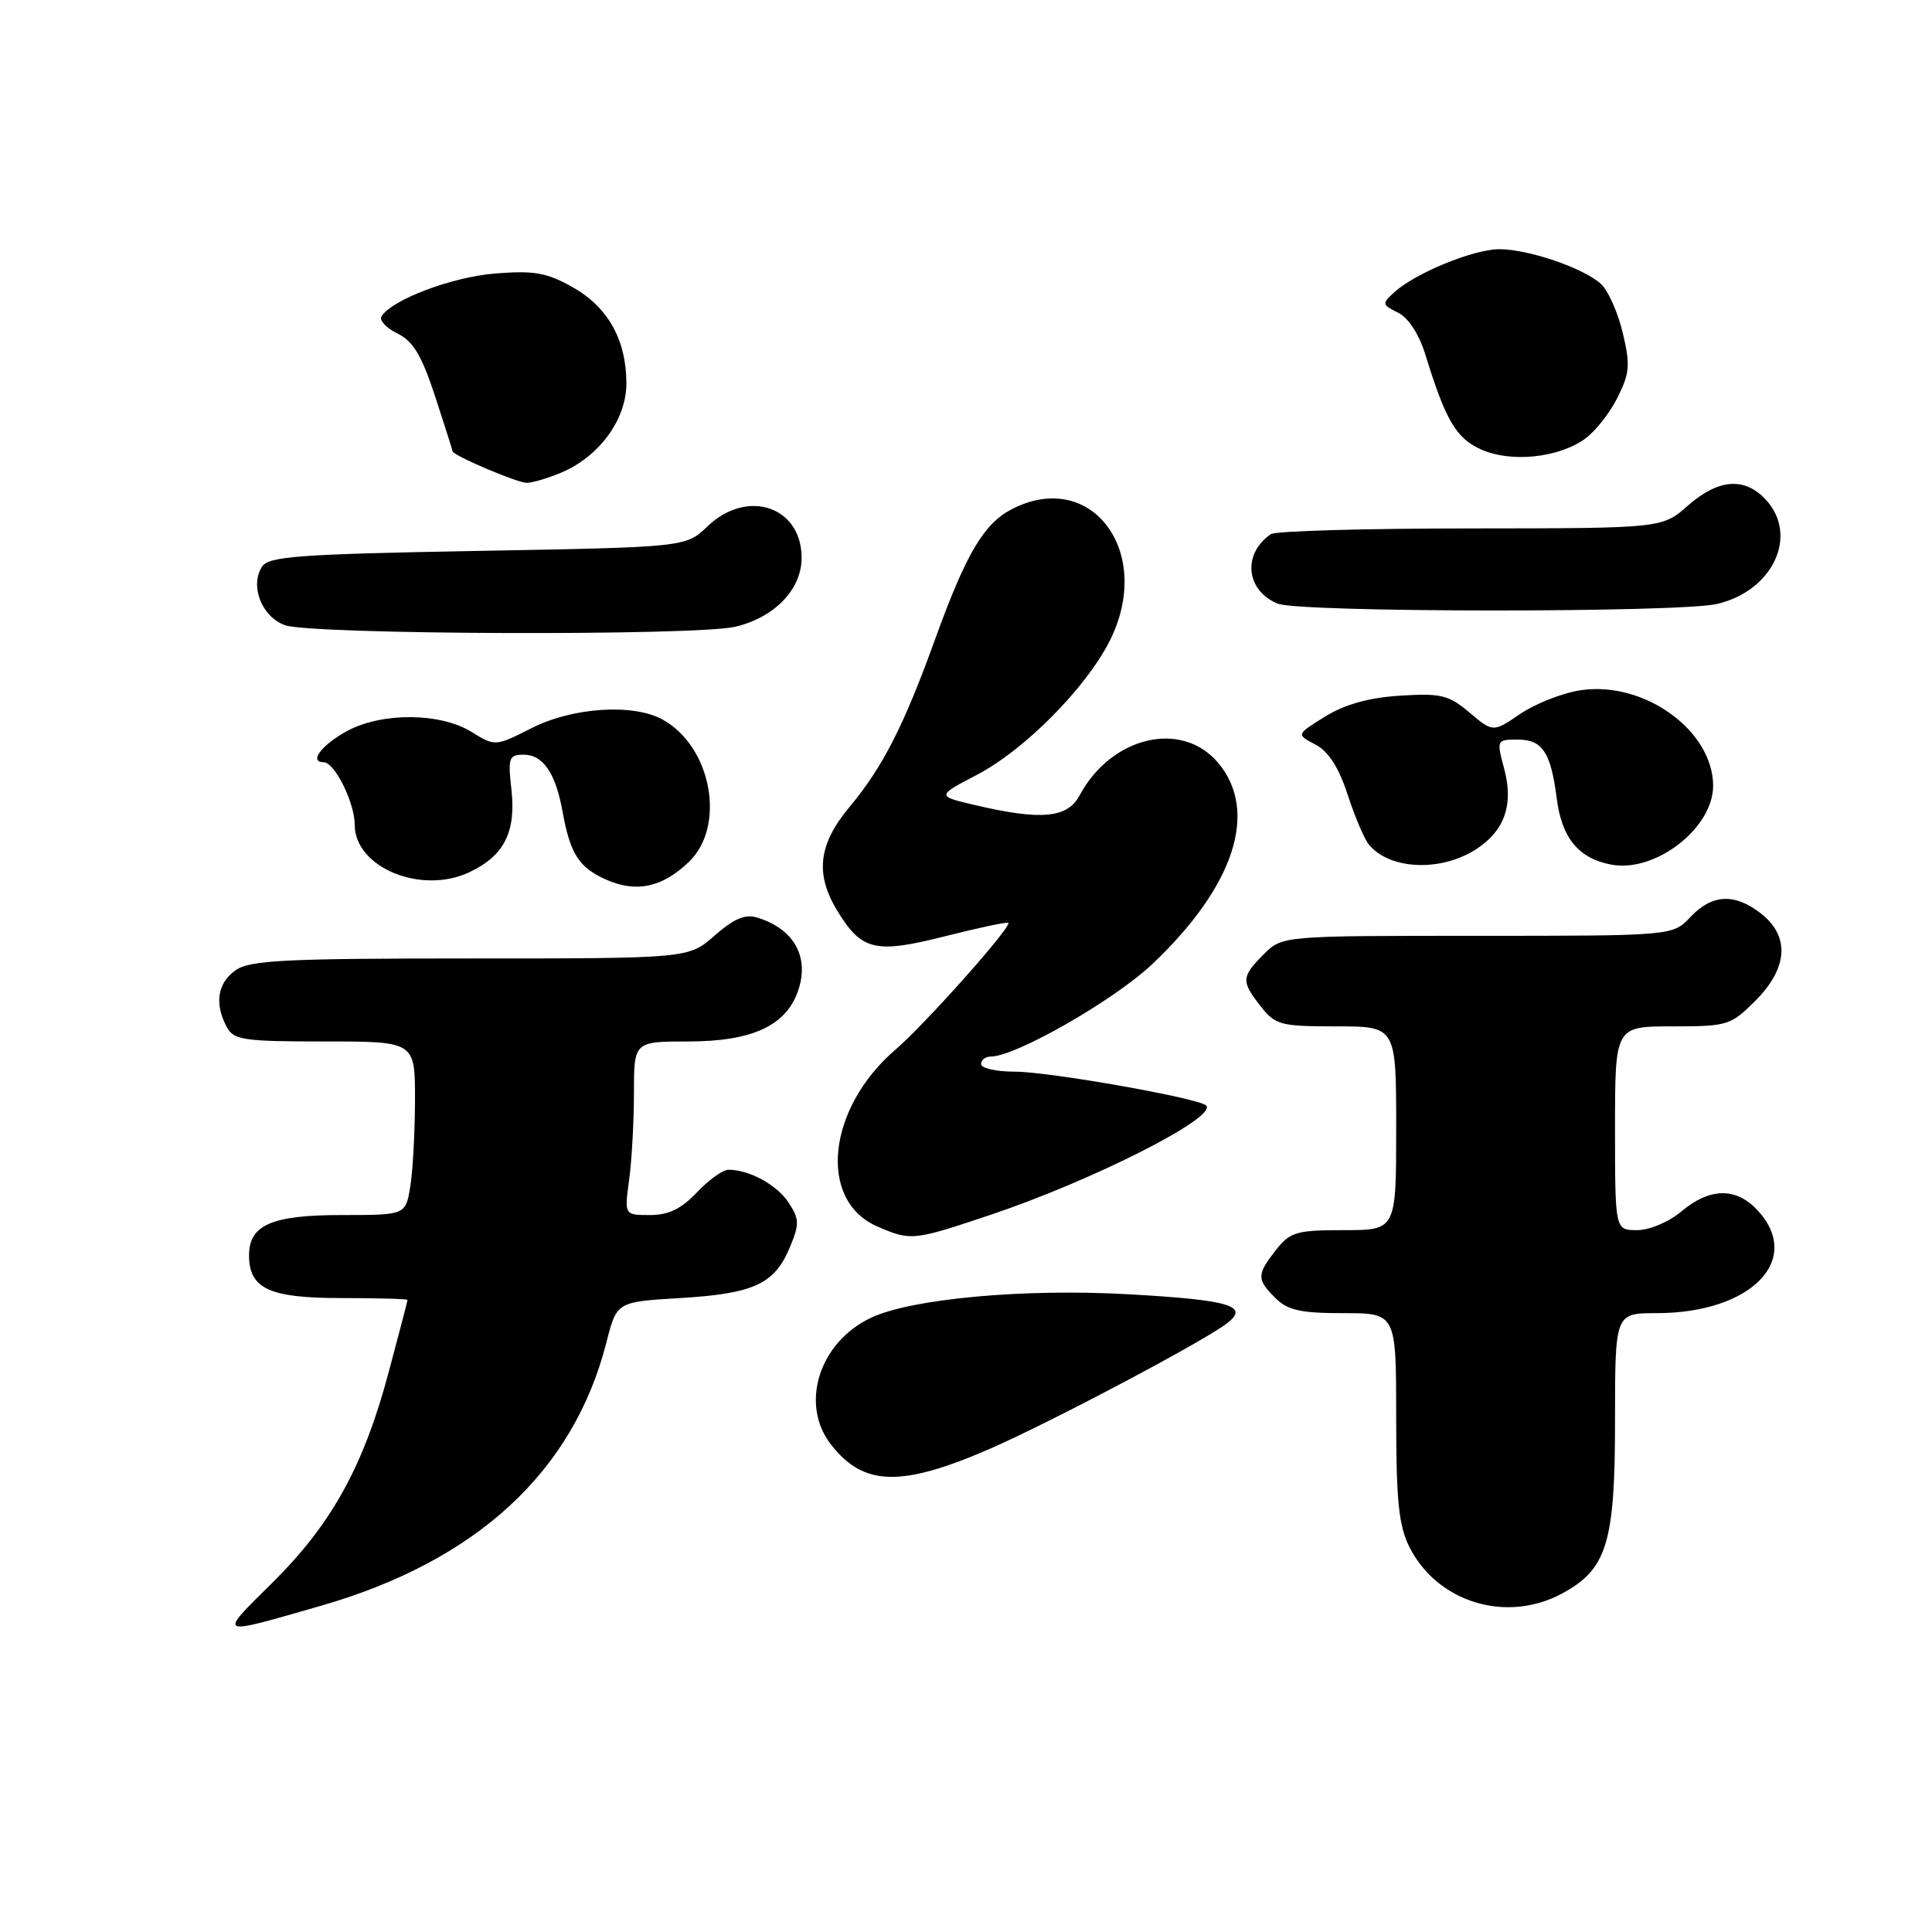 <?xml version="1.0" encoding="UTF-8" standalone="no"?>
<!DOCTYPE svg PUBLIC "-//W3C//DTD SVG 1.1//EN" "http://www.w3.org/Graphics/SVG/1.1/DTD/svg11.dtd" >
<svg xmlns="http://www.w3.org/2000/svg" xmlns:xlink="http://www.w3.org/1999/xlink" version="1.1" viewBox="0 0 256 256">
 <g >
 <path fill="currentColor"
d=" M 42.50 212.78 C 63.14 206.85 75.98 195.01 80.35 177.89 C 81.72 172.50 81.72 172.50 90.11 172.00 C 99.87 171.42 102.62 170.15 104.64 165.32 C 105.95 162.19 105.93 161.55 104.50 159.36 C 102.95 156.99 99.30 155.00 96.52 155.00 C 95.78 155.00 93.90 156.35 92.34 158.00 C 90.27 160.19 88.59 161.00 86.12 161.00 C 82.73 161.00 82.73 161.00 83.36 156.36 C 83.71 153.81 84.00 148.63 84.00 144.86 C 84.00 138.00 84.00 138.00 91.25 138.00 C 99.64 137.99 104.13 135.92 105.73 131.34 C 107.31 126.83 105.23 123.08 100.33 121.58 C 98.74 121.09 97.24 121.73 94.70 123.96 C 91.24 127.00 91.24 127.00 62.34 127.00 C 37.81 127.00 33.11 127.23 31.22 128.56 C 28.82 130.24 28.39 132.99 30.04 136.07 C 30.97 137.81 32.23 138.00 43.04 138.00 C 55.00 138.00 55.00 138.00 54.99 145.75 C 54.98 150.01 54.70 155.19 54.36 157.25 C 53.74 161.00 53.74 161.00 45.20 161.00 C 36.01 161.00 33.00 162.32 33.00 166.33 C 33.00 170.75 35.68 172.00 45.15 172.00 C 50.02 172.00 54.00 172.11 54.00 172.25 C 54.00 172.39 52.86 176.73 51.48 181.90 C 48.15 194.34 43.93 201.96 36.08 209.73 C 28.84 216.90 28.60 216.78 42.50 212.78 Z  M 206.94 211.17 C 212.93 207.96 214.00 204.49 214.00 188.27 C 214.00 174.00 214.00 174.00 219.48 174.00 C 232.07 174.00 239.00 166.89 232.83 160.31 C 230.01 157.31 226.53 157.38 222.82 160.50 C 221.13 161.92 218.58 163.00 216.92 163.00 C 214.00 163.00 214.00 163.00 214.00 149.50 C 214.00 136.00 214.00 136.00 221.60 136.00 C 228.91 136.00 229.33 135.87 232.60 132.60 C 236.91 128.29 237.19 124.08 233.37 121.07 C 229.87 118.32 226.86 118.46 224.00 121.50 C 221.65 124.00 221.65 124.00 195.78 124.00 C 169.91 124.00 169.91 124.00 167.45 126.45 C 164.47 129.44 164.44 130.02 167.07 133.37 C 169.00 135.82 169.70 136.00 177.07 136.00 C 185.00 136.00 185.00 136.00 185.00 149.50 C 185.00 163.00 185.00 163.00 178.07 163.00 C 171.78 163.00 170.96 163.24 169.07 165.63 C 166.51 168.90 166.50 169.50 169.00 172.00 C 170.62 173.62 172.33 174.00 178.00 174.00 C 185.00 174.00 185.00 174.00 185.00 187.75 C 185.00 198.84 185.34 202.17 186.75 204.98 C 190.44 212.32 199.58 215.12 206.94 211.17 Z  M 131.06 192.02 C 138.90 188.62 159.10 177.95 162.50 175.41 C 165.66 173.05 163.07 172.26 149.59 171.50 C 135.72 170.71 120.75 172.08 115.39 174.62 C 108.51 177.88 105.94 186.11 110.14 191.45 C 114.45 196.94 119.40 197.07 131.06 192.02 Z  M 131.17 161.00 C 144.77 156.44 161.37 148.03 159.82 146.48 C 158.84 145.51 139.02 142.00 134.46 142.00 C 132.01 142.00 130.00 141.55 130.00 141.00 C 130.00 140.45 130.58 140.00 131.28 140.00 C 134.57 140.00 147.60 132.55 152.66 127.77 C 163.55 117.48 166.82 107.51 161.41 101.08 C 156.60 95.36 147.25 97.56 143.05 105.40 C 141.45 108.40 137.98 108.73 129.29 106.70 C 124.07 105.48 124.07 105.48 129.48 102.65 C 135.76 99.36 143.81 91.24 147.00 85.00 C 152.99 73.25 144.67 61.98 134.05 67.48 C 130.37 69.38 128.01 73.38 123.98 84.50 C 119.77 96.17 116.98 101.63 112.58 106.91 C 108.43 111.87 107.97 115.80 110.95 120.69 C 114.17 125.97 115.98 126.40 125.22 124.06 C 129.69 122.93 133.46 122.13 133.61 122.28 C 134.10 122.77 122.59 135.70 118.69 139.05 C 109.60 146.84 108.32 159.06 116.24 162.51 C 120.69 164.44 120.99 164.41 131.17 161.00 Z  M 91.25 114.24 C 96.23 109.50 94.31 98.96 87.81 95.35 C 83.92 93.20 75.92 93.71 70.48 96.46 C 65.61 98.92 65.61 98.92 62.44 96.96 C 58.34 94.43 50.64 94.37 46.04 96.84 C 42.63 98.67 40.87 101.00 42.89 101.00 C 44.34 101.00 47.00 106.36 47.00 109.28 C 47.00 114.95 55.83 118.60 62.22 115.56 C 66.82 113.38 68.40 110.24 67.76 104.56 C 67.29 100.41 67.44 100.00 69.38 100.00 C 71.97 100.00 73.63 102.44 74.56 107.63 C 75.56 113.16 76.73 114.97 80.33 116.56 C 84.31 118.32 87.72 117.60 91.25 114.24 Z  M 195.65 112.49 C 199.37 110.06 200.57 106.60 199.33 101.94 C 198.29 98.04 198.30 98.00 201.10 98.00 C 204.39 98.00 205.50 99.68 206.28 105.83 C 206.95 111.06 209.18 113.76 213.52 114.57 C 219.35 115.66 227.00 109.73 227.00 104.12 C 226.99 96.80 217.84 90.20 209.45 91.46 C 207.07 91.81 203.49 93.22 201.48 94.57 C 197.84 97.05 197.84 97.05 194.72 94.42 C 191.95 92.08 190.93 91.84 185.52 92.18 C 181.38 92.44 178.21 93.33 175.60 94.94 C 171.75 97.32 171.75 97.32 174.29 98.65 C 176.02 99.55 177.38 101.66 178.55 105.24 C 179.49 108.13 180.75 111.11 181.35 111.86 C 184.06 115.27 190.95 115.57 195.65 112.49 Z  M 97.41 83.05 C 102.49 81.87 106.10 78.23 106.21 74.16 C 106.41 67.20 99.10 64.61 93.74 69.75 C 90.87 72.50 90.87 72.50 63.29 73.00 C 39.49 73.43 35.58 73.72 34.71 75.10 C 33.09 77.66 34.68 81.72 37.75 82.84 C 41.22 84.10 92.08 84.28 97.41 83.05 Z  M 227.50 80.03 C 234.93 78.31 238.38 70.93 233.96 66.19 C 231.15 63.18 227.70 63.45 223.65 67.00 C 220.24 70.00 220.24 70.00 194.87 70.02 C 180.92 70.02 169.01 70.36 168.41 70.77 C 164.59 73.36 165.07 78.28 169.32 79.99 C 172.24 81.17 222.42 81.20 227.50 80.03 Z  M 74.33 62.64 C 79.38 60.53 83.00 55.60 83.00 50.82 C 83.00 45.04 80.56 40.68 75.85 38.04 C 72.44 36.12 70.76 35.83 65.61 36.24 C 59.89 36.70 51.92 39.71 50.55 41.92 C 50.23 42.44 51.17 43.46 52.66 44.19 C 54.74 45.20 55.87 47.08 57.65 52.50 C 58.91 56.35 59.95 59.63 59.97 59.80 C 60.03 60.35 68.49 63.96 69.78 63.98 C 70.49 63.99 72.53 63.39 74.33 62.64 Z  M 210.00 58.16 C 211.38 57.17 213.33 54.70 214.34 52.66 C 215.95 49.43 216.04 48.32 215.01 44.06 C 214.37 41.37 213.07 38.46 212.12 37.61 C 209.78 35.49 202.44 33.00 198.62 33.02 C 195.20 33.05 187.56 36.18 184.77 38.71 C 183.08 40.24 183.11 40.37 185.25 41.43 C 186.63 42.12 188.03 44.28 188.88 47.02 C 191.54 55.68 192.95 58.08 196.26 59.56 C 200.18 61.32 206.47 60.68 210.00 58.16 Z "/>
</g>
</svg>